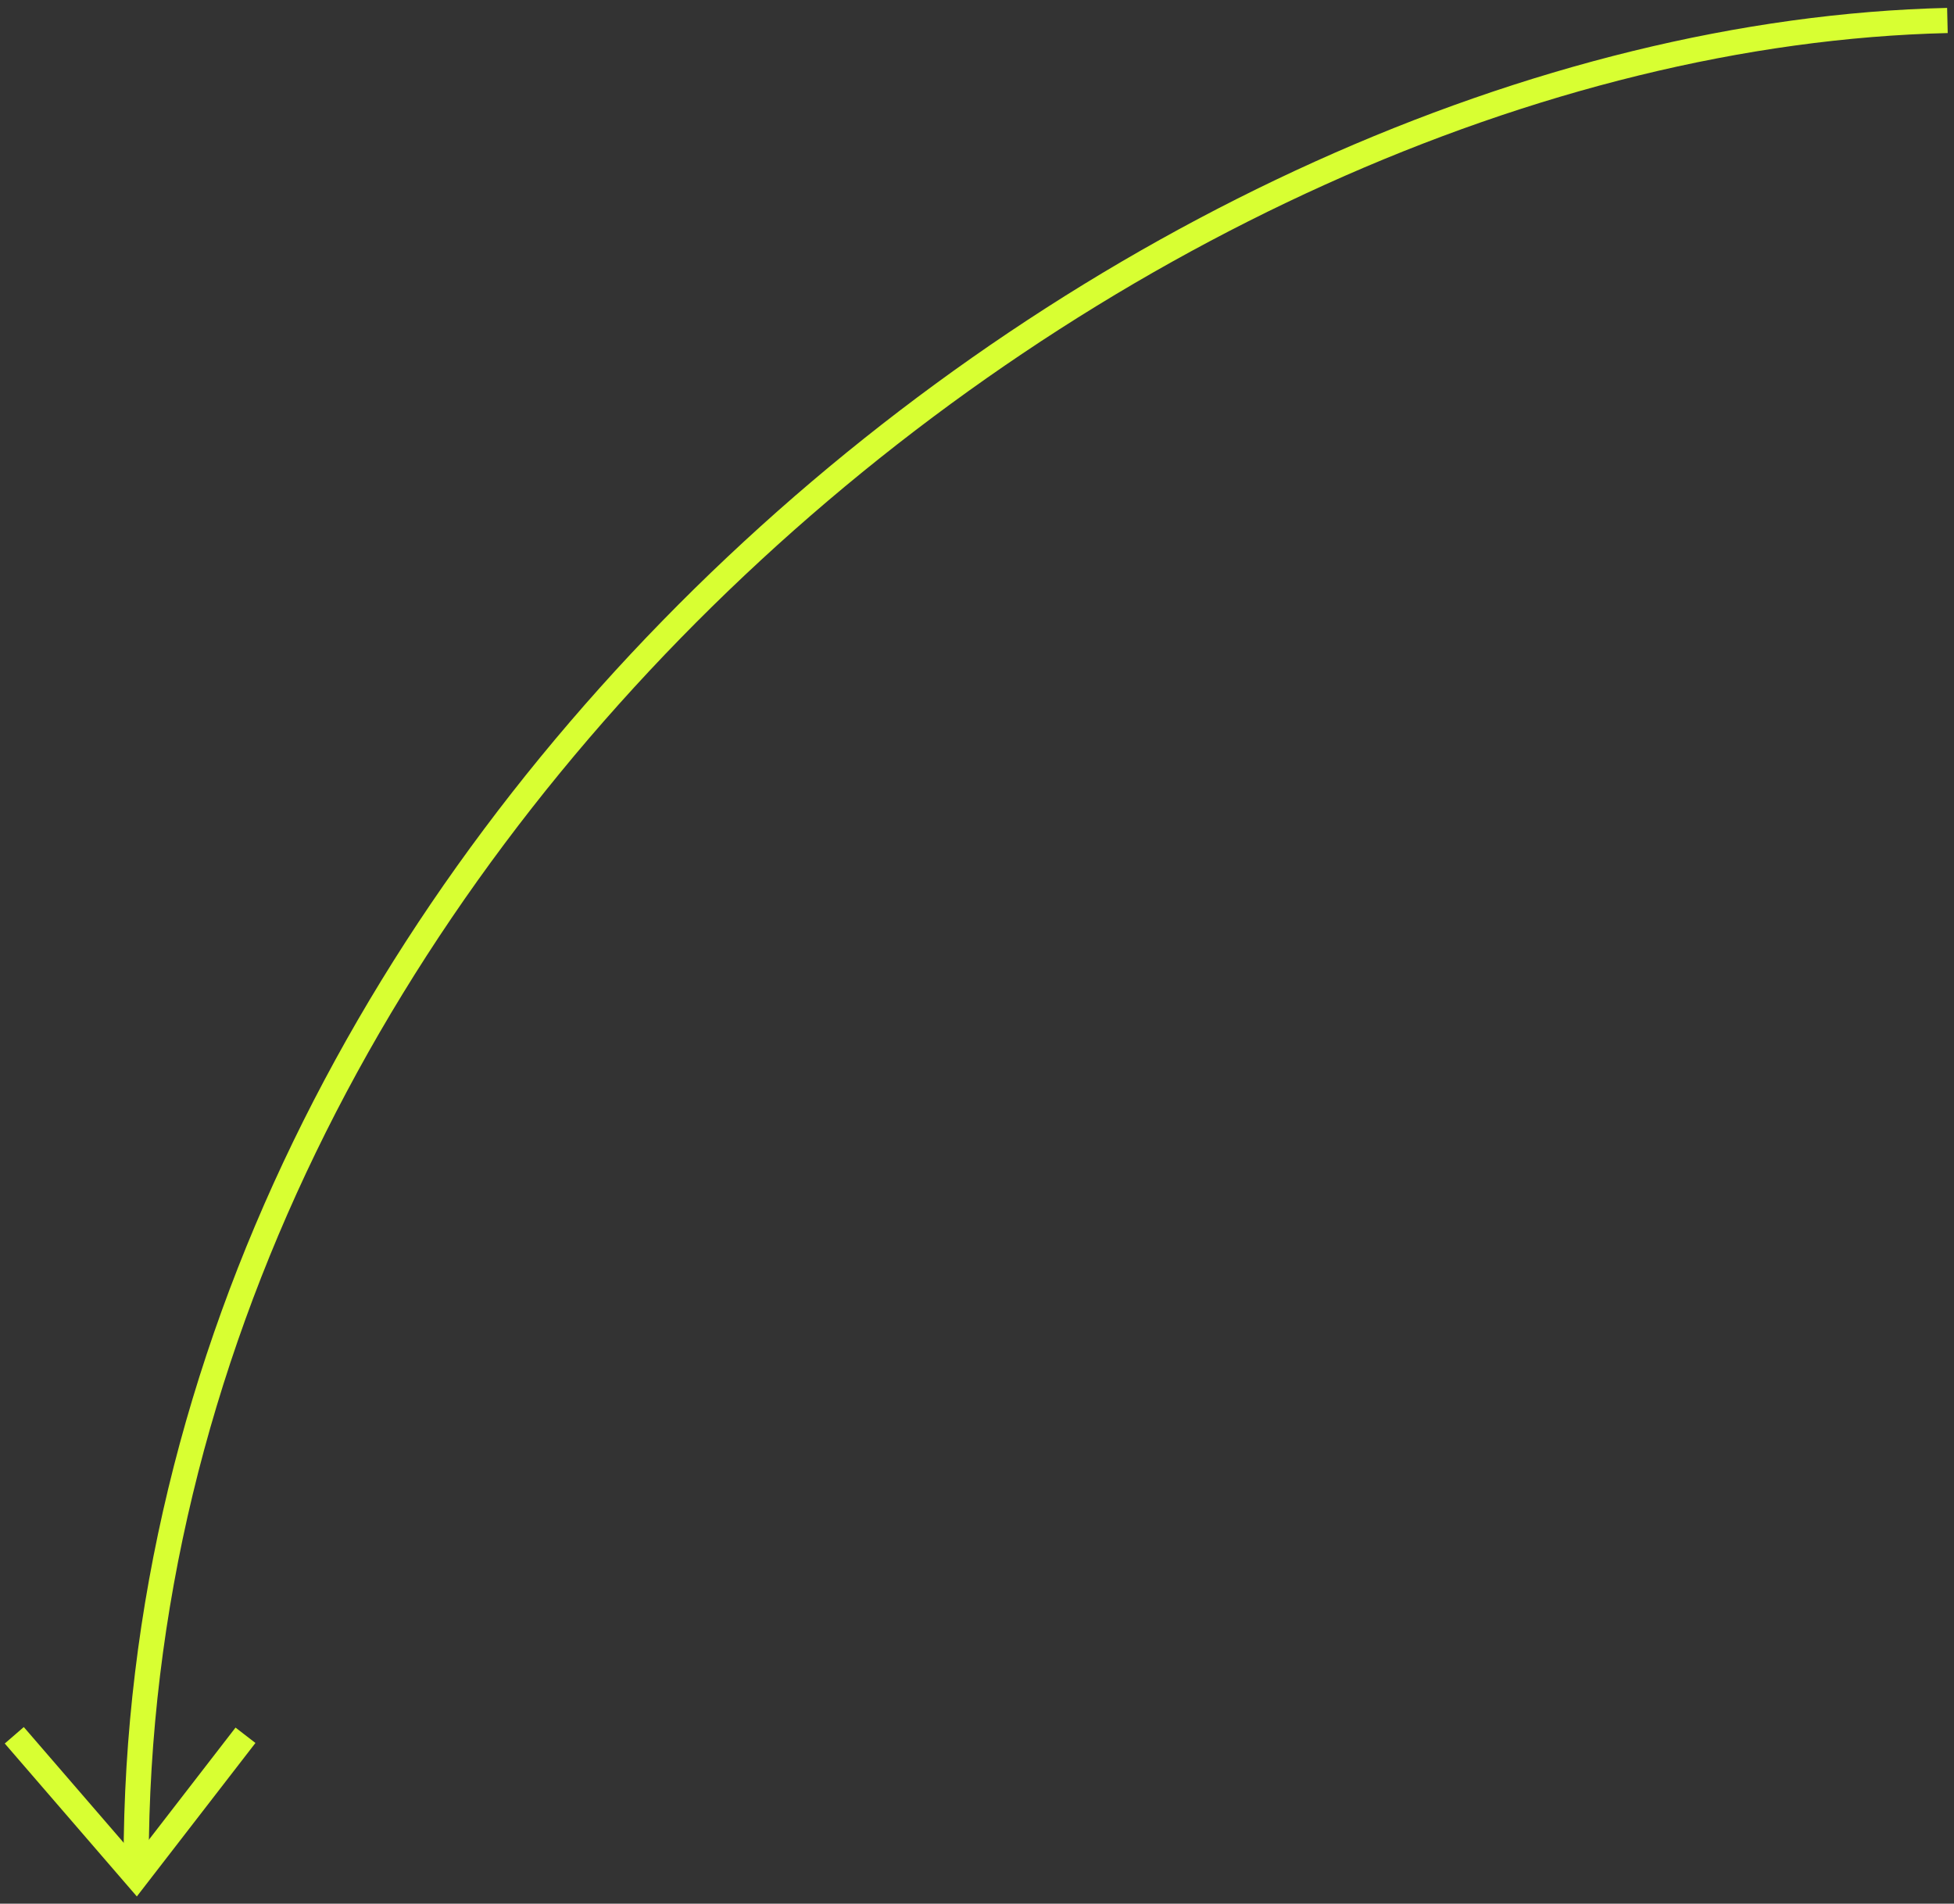 <svg width="233" height="227" viewBox="0 0 233 227" fill="none" xmlns="http://www.w3.org/2000/svg">
<rect x="0" y="0" width="233" height="227" fill="#333333" stroke="none"/>
<path d="M232.215 2.442C134.956 4.74 16.237 100.467 16.237 222.094" stroke="#D8FF32" stroke-width="3"/>
<path d="M29.272 206.917L16.253 223.765L1.702 206.917" stroke="#D8FF32" stroke-width="3"/>
</svg>
